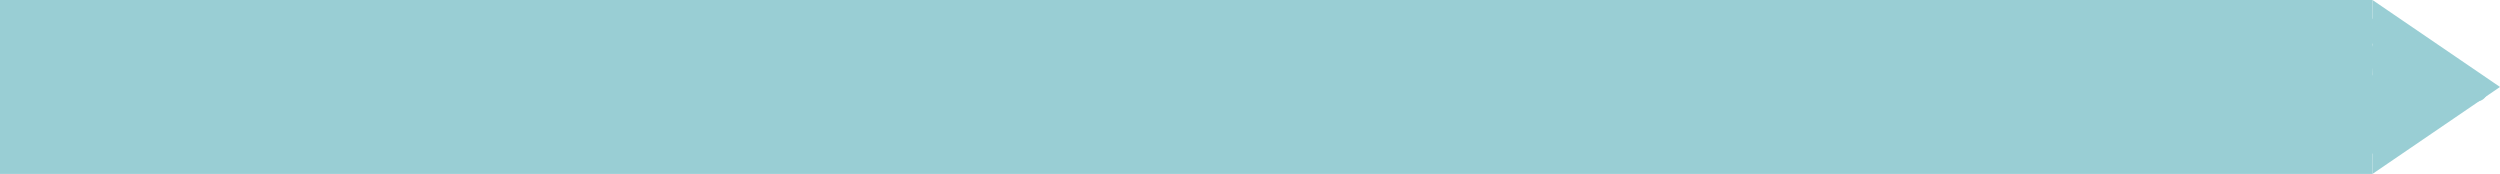 <svg width="115" height="8" viewBox="0 0 115 8" fill="none" xmlns="http://www.w3.org/2000/svg">
<path d="M0 4H109.135" stroke="#99CED4" stroke-width="8"/>
<path d="M109.385 7.527V0.473L114.556 4L109.385 7.527Z" stroke="#99CED4" stroke-width="0.5"/>
<path d="M109.478 1.45C109.503 1.666 109.502 1.776 109.538 1.567C109.55 1.502 109.445 1.276 109.421 1.377C109.415 1.399 109.785 2.084 109.824 2.154C109.9 2.291 109.804 1.974 109.8 1.927C109.795 1.871 109.945 2.04 109.972 2.07C110.046 2.154 109.841 2.057 109.807 2.068C109.621 2.128 109.503 2.435 109.503 2.782C109.503 3.014 109.661 2.546 109.67 2.466C109.671 2.461 109.681 2.329 109.673 2.38C109.637 2.601 109.626 2.809 109.626 3.04C109.626 3.326 109.669 3.819 109.862 3.41C109.95 3.225 109.996 2.959 110.07 2.753C110.114 2.635 110.142 2.605 110.219 2.625C110.327 2.655 110.317 2.649 110.317 2.399C110.317 2.053 110.308 2.439 110.367 2.542C110.405 2.611 110.498 2.576 110.549 2.576C110.569 2.576 110.562 2.65 110.575 2.68C110.63 2.809 110.707 2.903 110.781 2.988C110.874 3.094 110.976 3.14 111.045 3.301C111.092 3.409 111.157 3.332 111.206 3.421C111.25 3.501 111.309 3.568 111.368 3.608C111.482 3.687 111.603 3.751 111.712 3.843C111.889 3.993 111.762 3.984 111.625 3.984C111.408 3.984 111.235 4.207 111.038 4.349C110.908 4.443 110.97 4.453 111.07 4.453C111.153 4.453 111.246 4.426 111.329 4.403C111.346 4.399 111.471 4.32 111.422 4.349C111.301 4.419 111.19 4.575 111.071 4.635C110.821 4.762 110.689 5.122 110.465 5.334C110.302 5.489 110.117 5.512 109.983 5.767C109.933 5.862 109.883 5.953 109.813 6.002C109.734 6.056 109.712 6.19 109.651 6.273C109.635 6.294 109.76 6.259 109.767 6.257C109.91 6.215 110.055 6.166 110.191 6.069C110.319 5.978 110.41 5.789 110.528 5.673C110.595 5.608 110.693 5.486 110.748 5.391C110.811 5.282 110.914 5.317 110.982 5.204C111.119 4.977 111.153 4.902 111.13 4.529C111.121 4.383 111.068 4.16 111.033 4.031C110.971 3.801 110.71 3.959 110.633 4.078C110.566 4.18 110.46 4.401 110.493 4.591C110.513 4.709 110.615 4.522 110.633 4.489C110.717 4.329 110.766 4.123 110.781 3.9C110.79 3.765 110.834 3.357 110.707 3.431C110.447 3.583 110.183 4.235 110.124 4.724C110.116 4.788 110.128 4.908 110.164 4.797C110.237 4.569 110.304 4.255 110.331 3.994C110.337 3.939 110.372 3.166 110.254 3.361C110.047 3.702 109.893 4.395 109.854 4.891C109.809 5.453 110.058 4.917 110.118 4.706C110.155 4.578 110.375 3.561 110.153 3.619C109.901 3.683 109.812 4.199 109.739 4.586C109.725 4.659 109.63 5.418 109.725 5.042C109.787 4.795 109.979 3.687 109.75 3.572C109.494 3.444 109.351 4.534 109.32 4.847C109.31 4.958 109.245 5.692 109.393 5.454C109.489 5.299 109.547 5.023 109.585 4.805C109.588 4.79 109.666 4.174 109.637 4.19C109.575 4.223 109.538 4.879 109.529 4.972C109.496 5.3 109.455 5.635 109.431 5.965C109.418 6.149 109.388 6.328 109.36 6.507C109.33 6.7 109.492 6.658 109.549 6.658C109.632 6.658 109.637 6.579 109.706 6.528C109.711 6.524 109.439 6.565 109.355 6.565" stroke="#99CED4" stroke-linecap="round" stroke-linejoin="round"/>
<path d="M109.651 1.731C109.675 1.731 109.981 1.633 109.942 1.825C109.93 1.88 109.866 1.905 109.843 1.94C109.774 2.046 109.75 2.154 109.75 2.318C109.75 2.59 109.839 2.112 109.781 2.002C109.704 1.856 109.633 2.268 109.629 2.344C109.615 2.642 109.633 2.938 109.651 3.233" stroke="#99CED4" stroke-linecap="round" stroke-linejoin="round"/>
<path d="M110.924 4.699C111.12 4.618 112.342 4.346 112.359 4.032C112.37 3.825 112.134 3.77 112 3.603C111.694 3.22 111.337 2.78 110.927 2.466C110.308 1.991 109.895 1.273 109.032 1.366C108.544 1.419 108.576 2.484 108.576 2.803C108.576 2.984 108.512 3.057 108.46 3.217C108.401 3.396 108.445 3.639 108.445 3.825C108.445 4.281 108.316 4.99 108.481 5.424C108.713 6.033 109.412 5.874 109.775 6.328C110.114 6.751 110.296 6.41 110.688 6.231C110.826 6.169 110.984 5.894 111.152 5.798C111.314 5.706 111.444 5.567 111.576 5.432C111.825 5.177 112.056 5.025 112.344 4.832C112.574 4.679 113.041 4.299 113.305 4.299C113.426 4.299 113.684 4.011 113.519 3.951C113.336 3.884 113.049 3.779 112.946 3.595C112.849 3.422 112.602 3.377 112.457 3.262C112.255 3.102 112.097 2.935 111.866 2.818C111.736 2.751 111.604 2.641 111.475 2.566C111.112 2.354 111.505 2.502 111.656 2.595C112.139 2.895 112.509 3.31 113.011 3.58C113.408 3.794 113.435 4.165 113.925 4.165" stroke="#99CED4" stroke-linecap="round" stroke-linejoin="round"/>
<path d="M111.047 1.994C111.062 1.997 111.078 2 111.093 2.002" stroke="#99CED4" stroke-linecap="round" stroke-linejoin="round"/>
<path d="M105.399 4.594C105.399 4.961 105.62 4.934 105.949 5.014C106.625 5.18 107.321 5.302 108.002 5.446C108.249 5.498 108.482 5.544 108.732 5.557C108.852 5.563 109.022 5.737 108.9 5.488" stroke="#99CED4" stroke-linecap="round" stroke-linejoin="round"/>
</svg>
